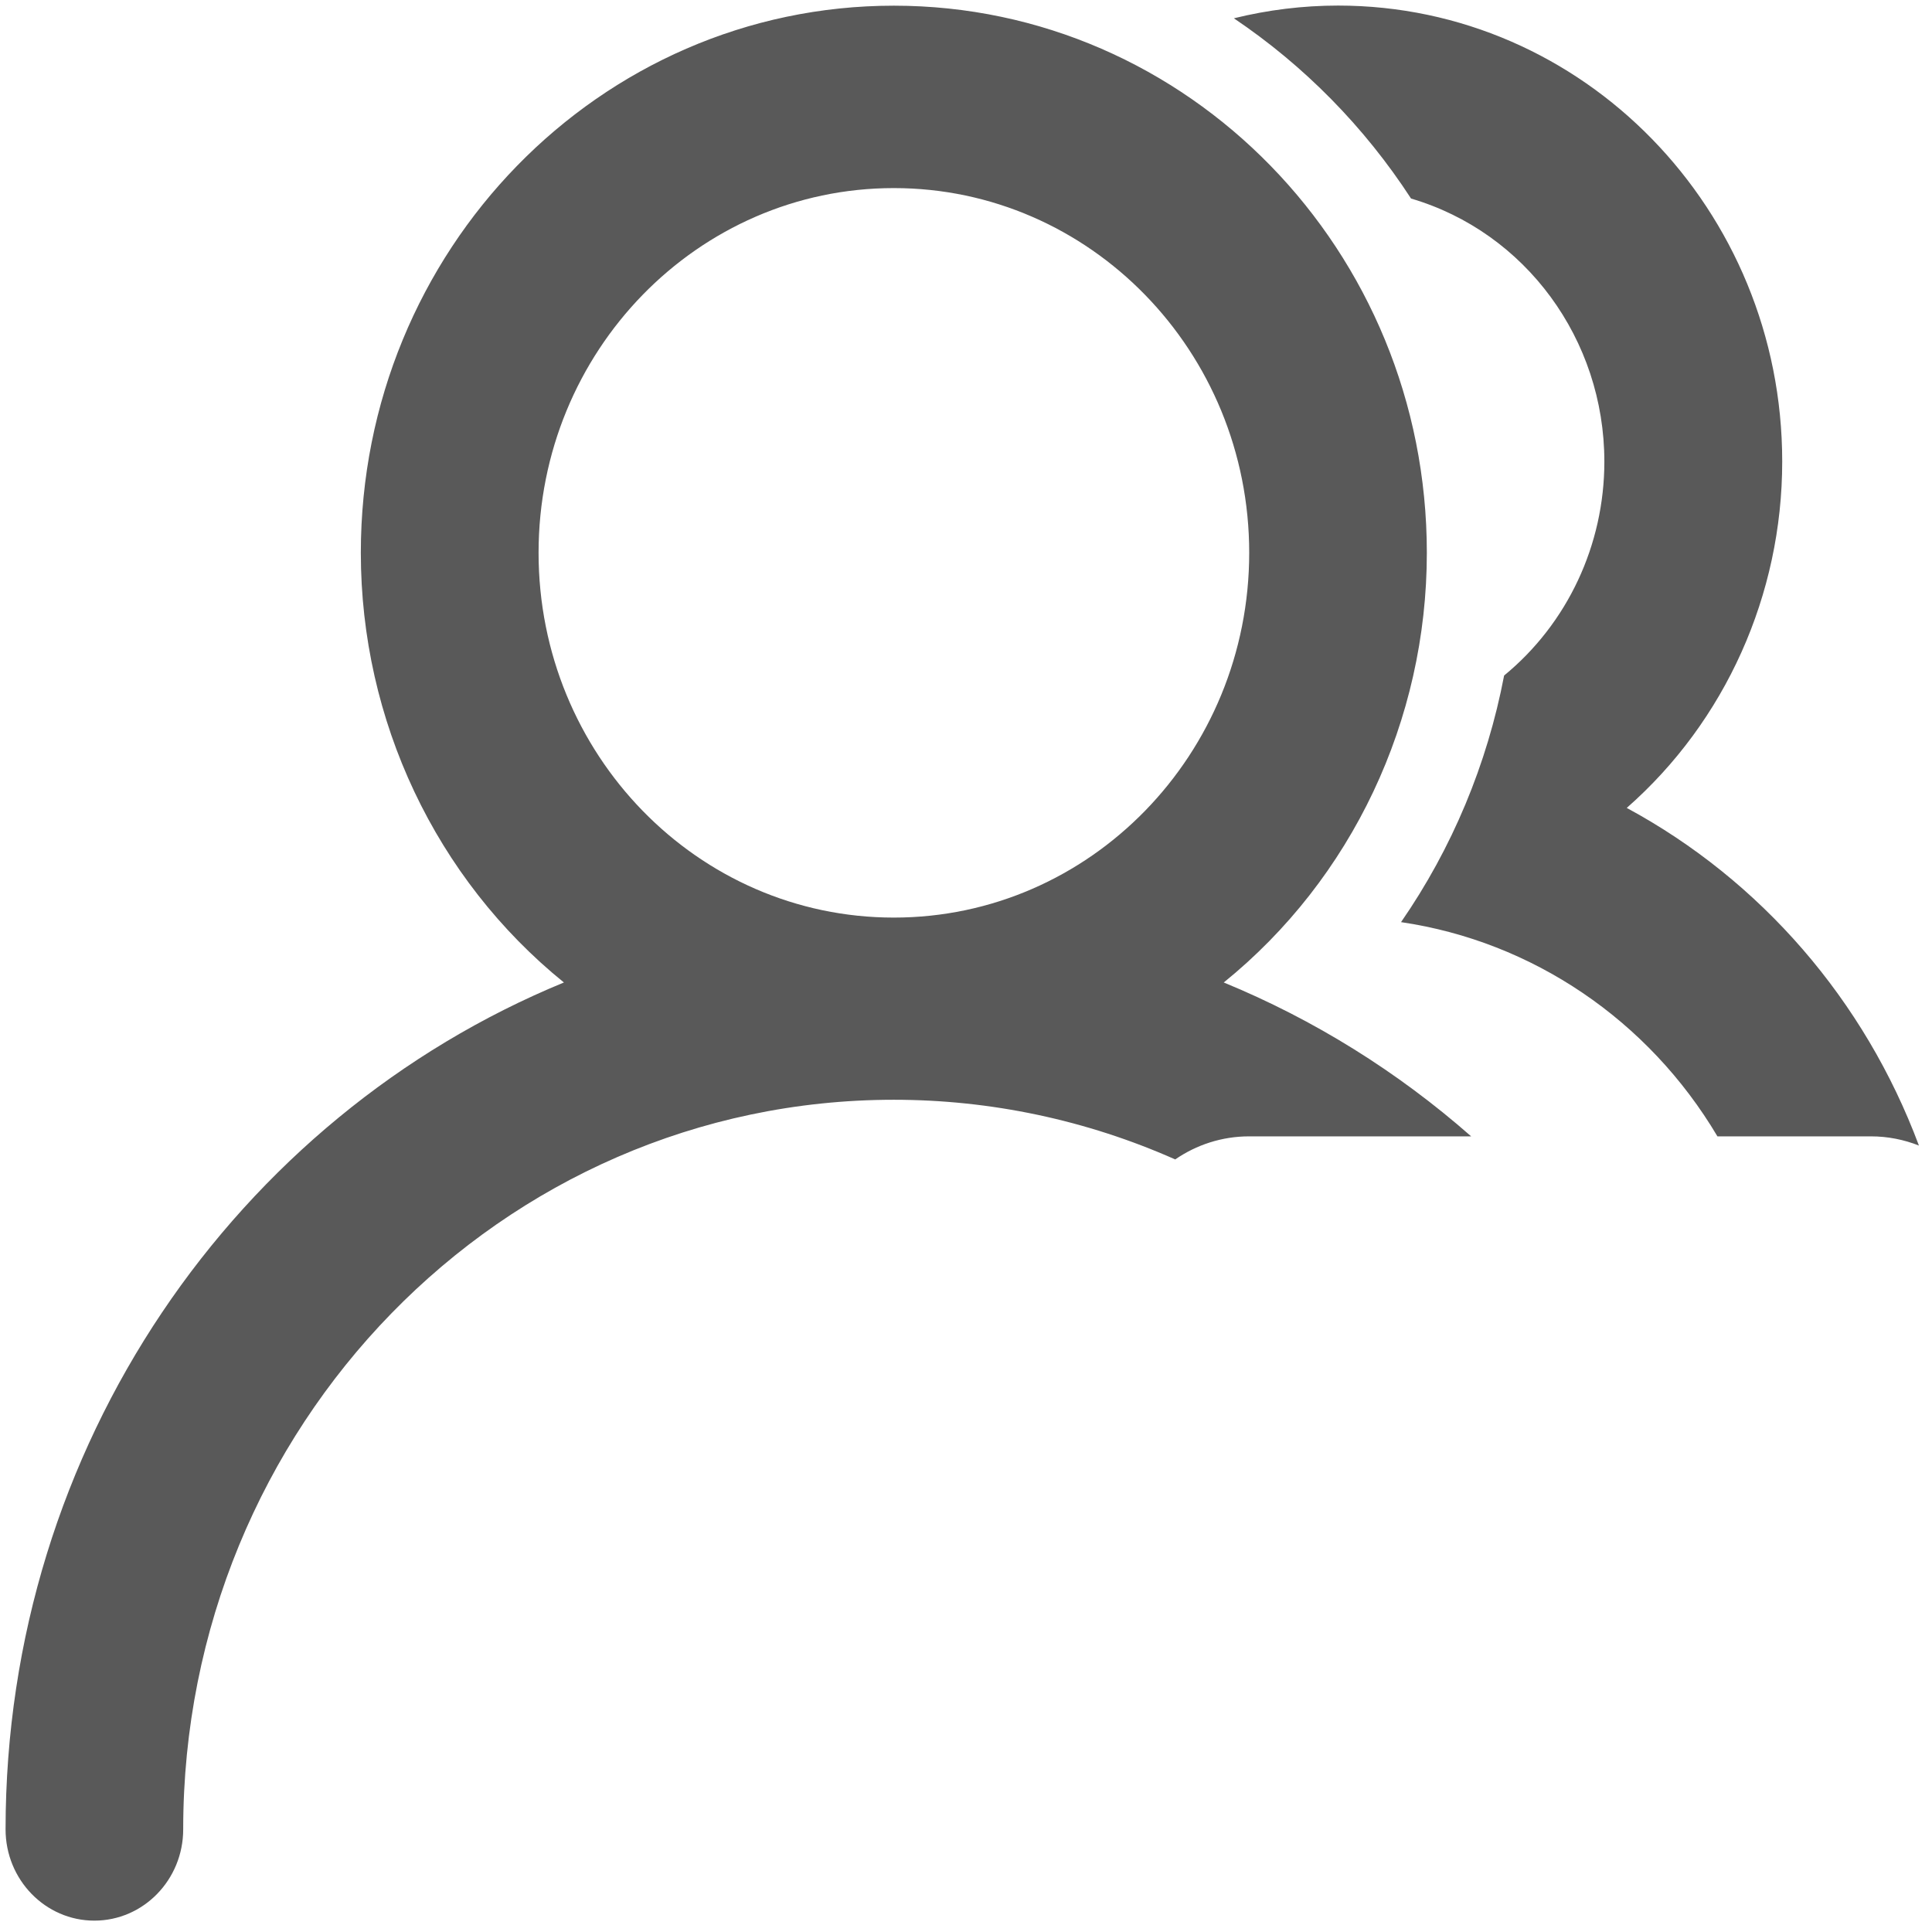 ﻿<?xml version="1.0" encoding="utf-8"?>
<svg version="1.1" xmlns:xlink="http://www.w3.org/1999/xlink" width="17px" height="17px" xmlns="http://www.w3.org/2000/svg">
  <g transform="matrix(1 0 0 1 -17 -14 )">
    <path d="M 10.768 8.645  C 11.561 8.971  12.297 9.429  12.945 9.999  L 10.991 9.999  C 10.751 9.999  10.527 10.074  10.341 10.202  C 9.559 9.855  8.717 9.677  7.865 9.677  C 4.412 9.677  1.612 12.551  1.612 16.096  C 1.612 16.096  1.612 16.097  1.612 16.097  C 1.612 16.54  1.262 16.9  0.83 16.9  C 0.399 16.9  0.049 16.54  0.049 16.097  C 0.049 12.719  2.083 9.829  4.962 8.645  C 3.834 7.732  3.175 6.339  3.175 4.864  C 3.175 2.205  5.275 0.05  7.865 0.05  C 10.455 0.05  12.555 2.205  12.555 4.864  C 12.555 6.339  11.896 7.732  10.768 8.645  Z M 16.885 10.08  C 16.754 10.028  16.611 9.999  16.463 9.999  L 15.112 9.999  C 14.505 8.976  13.484 8.284  12.328 8.114  C 12.777 7.465  13.086 6.725  13.235 5.944  C 13.792 5.487  14.117 4.795  14.117 4.062  C 14.117 2.987  13.423 2.043  12.416 1.747  C 12.006 1.116  11.475 0.577  10.857 0.161  C 11.157 0.087  11.465 0.049  11.774 0.049  C 13.932 0.049  15.682 1.845  15.682 4.061  C 15.682 5.233  15.182 6.347  14.314 7.109  C 15.494 7.746  16.408 8.802  16.885 10.08  Z M 4.739 4.864  C 4.739 6.637  6.138 8.074  7.865 8.074  C 9.592 8.074  10.992 6.637  10.992 4.864  C 10.992 3.092  9.592 1.655  7.865 1.655  C 6.138 1.655  4.739 3.092  4.739 4.864  Z " fill-rule="nonzero" fill="#595959" stroke="none" transform="matrix(1 0 0 1 17 14 )" />
  </g>
</svg>